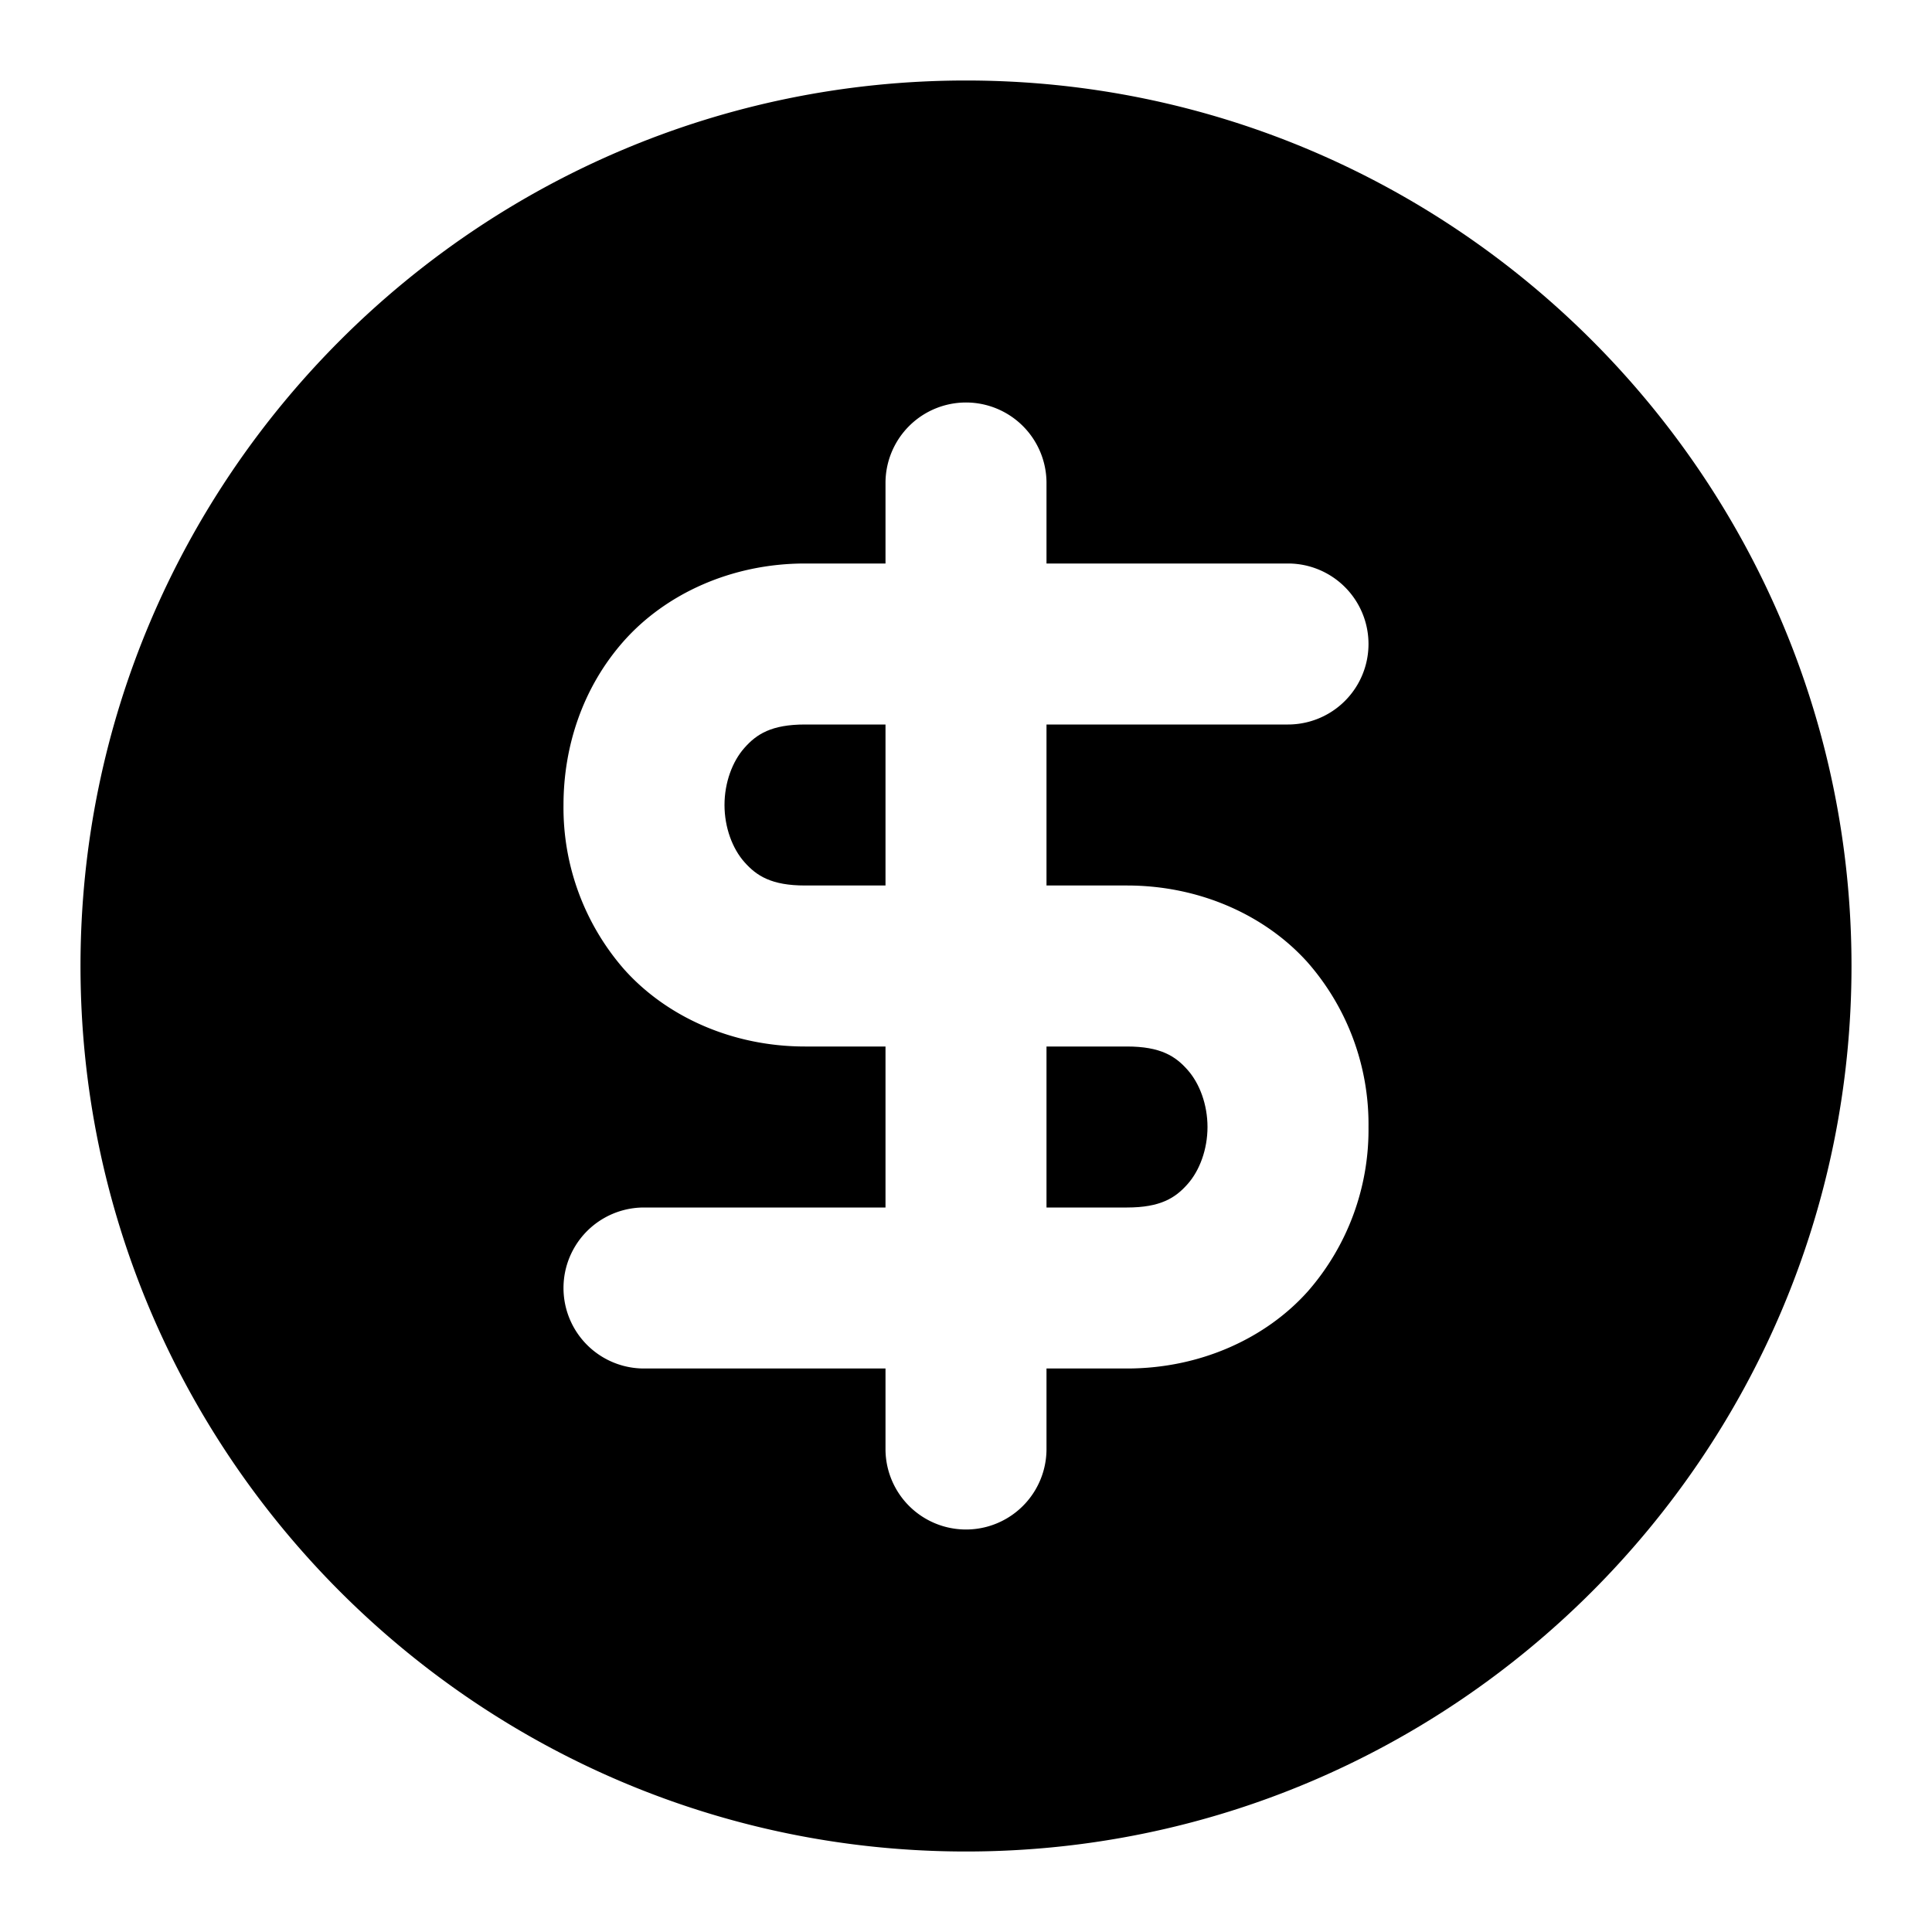 <svg xmlns="http://www.w3.org/2000/svg" width="24" height="24" viewBox="0 0 24 24"><path d="M13 13v2h1c.417 0 .602-.12.752-.29.15-.168.248-.432.248-.71s-.098-.542-.248-.71c-.15-.17-.335-.29-.752-.29Zm-3-4c-.417 0-.602.12-.752.29-.15.168-.248.432-.248.71s.098.542.248.71c.15.17.335.29.752.29h1V9Z"/><path d="M12 1C5.937 1 1 5.937 1 12s4.937 11 11 11 11-4.937 11-11S18.063 1 12 1Zm0 4a1 1 0 0 1 1 1v1h3a1 1 0 0 1 0 2h-3v2h1c.917 0 1.731.38 2.248.96A3.05 3.05 0 0 1 17 14a3.05 3.05 0 0 1-.752 2.04c-.517.58-1.331.96-2.248.96h-1v1a1 1 0 0 1-2 0v-1H8a1 1 0 0 1 0-2h3v-2h-1c-.917 0-1.731-.38-2.248-.96A3.05 3.05 0 0 1 7 10c0-.722.235-1.458.752-2.04C8.269 7.38 9.083 7 10 7h1V6a1 1 0 0 1 1-1z"/></svg>